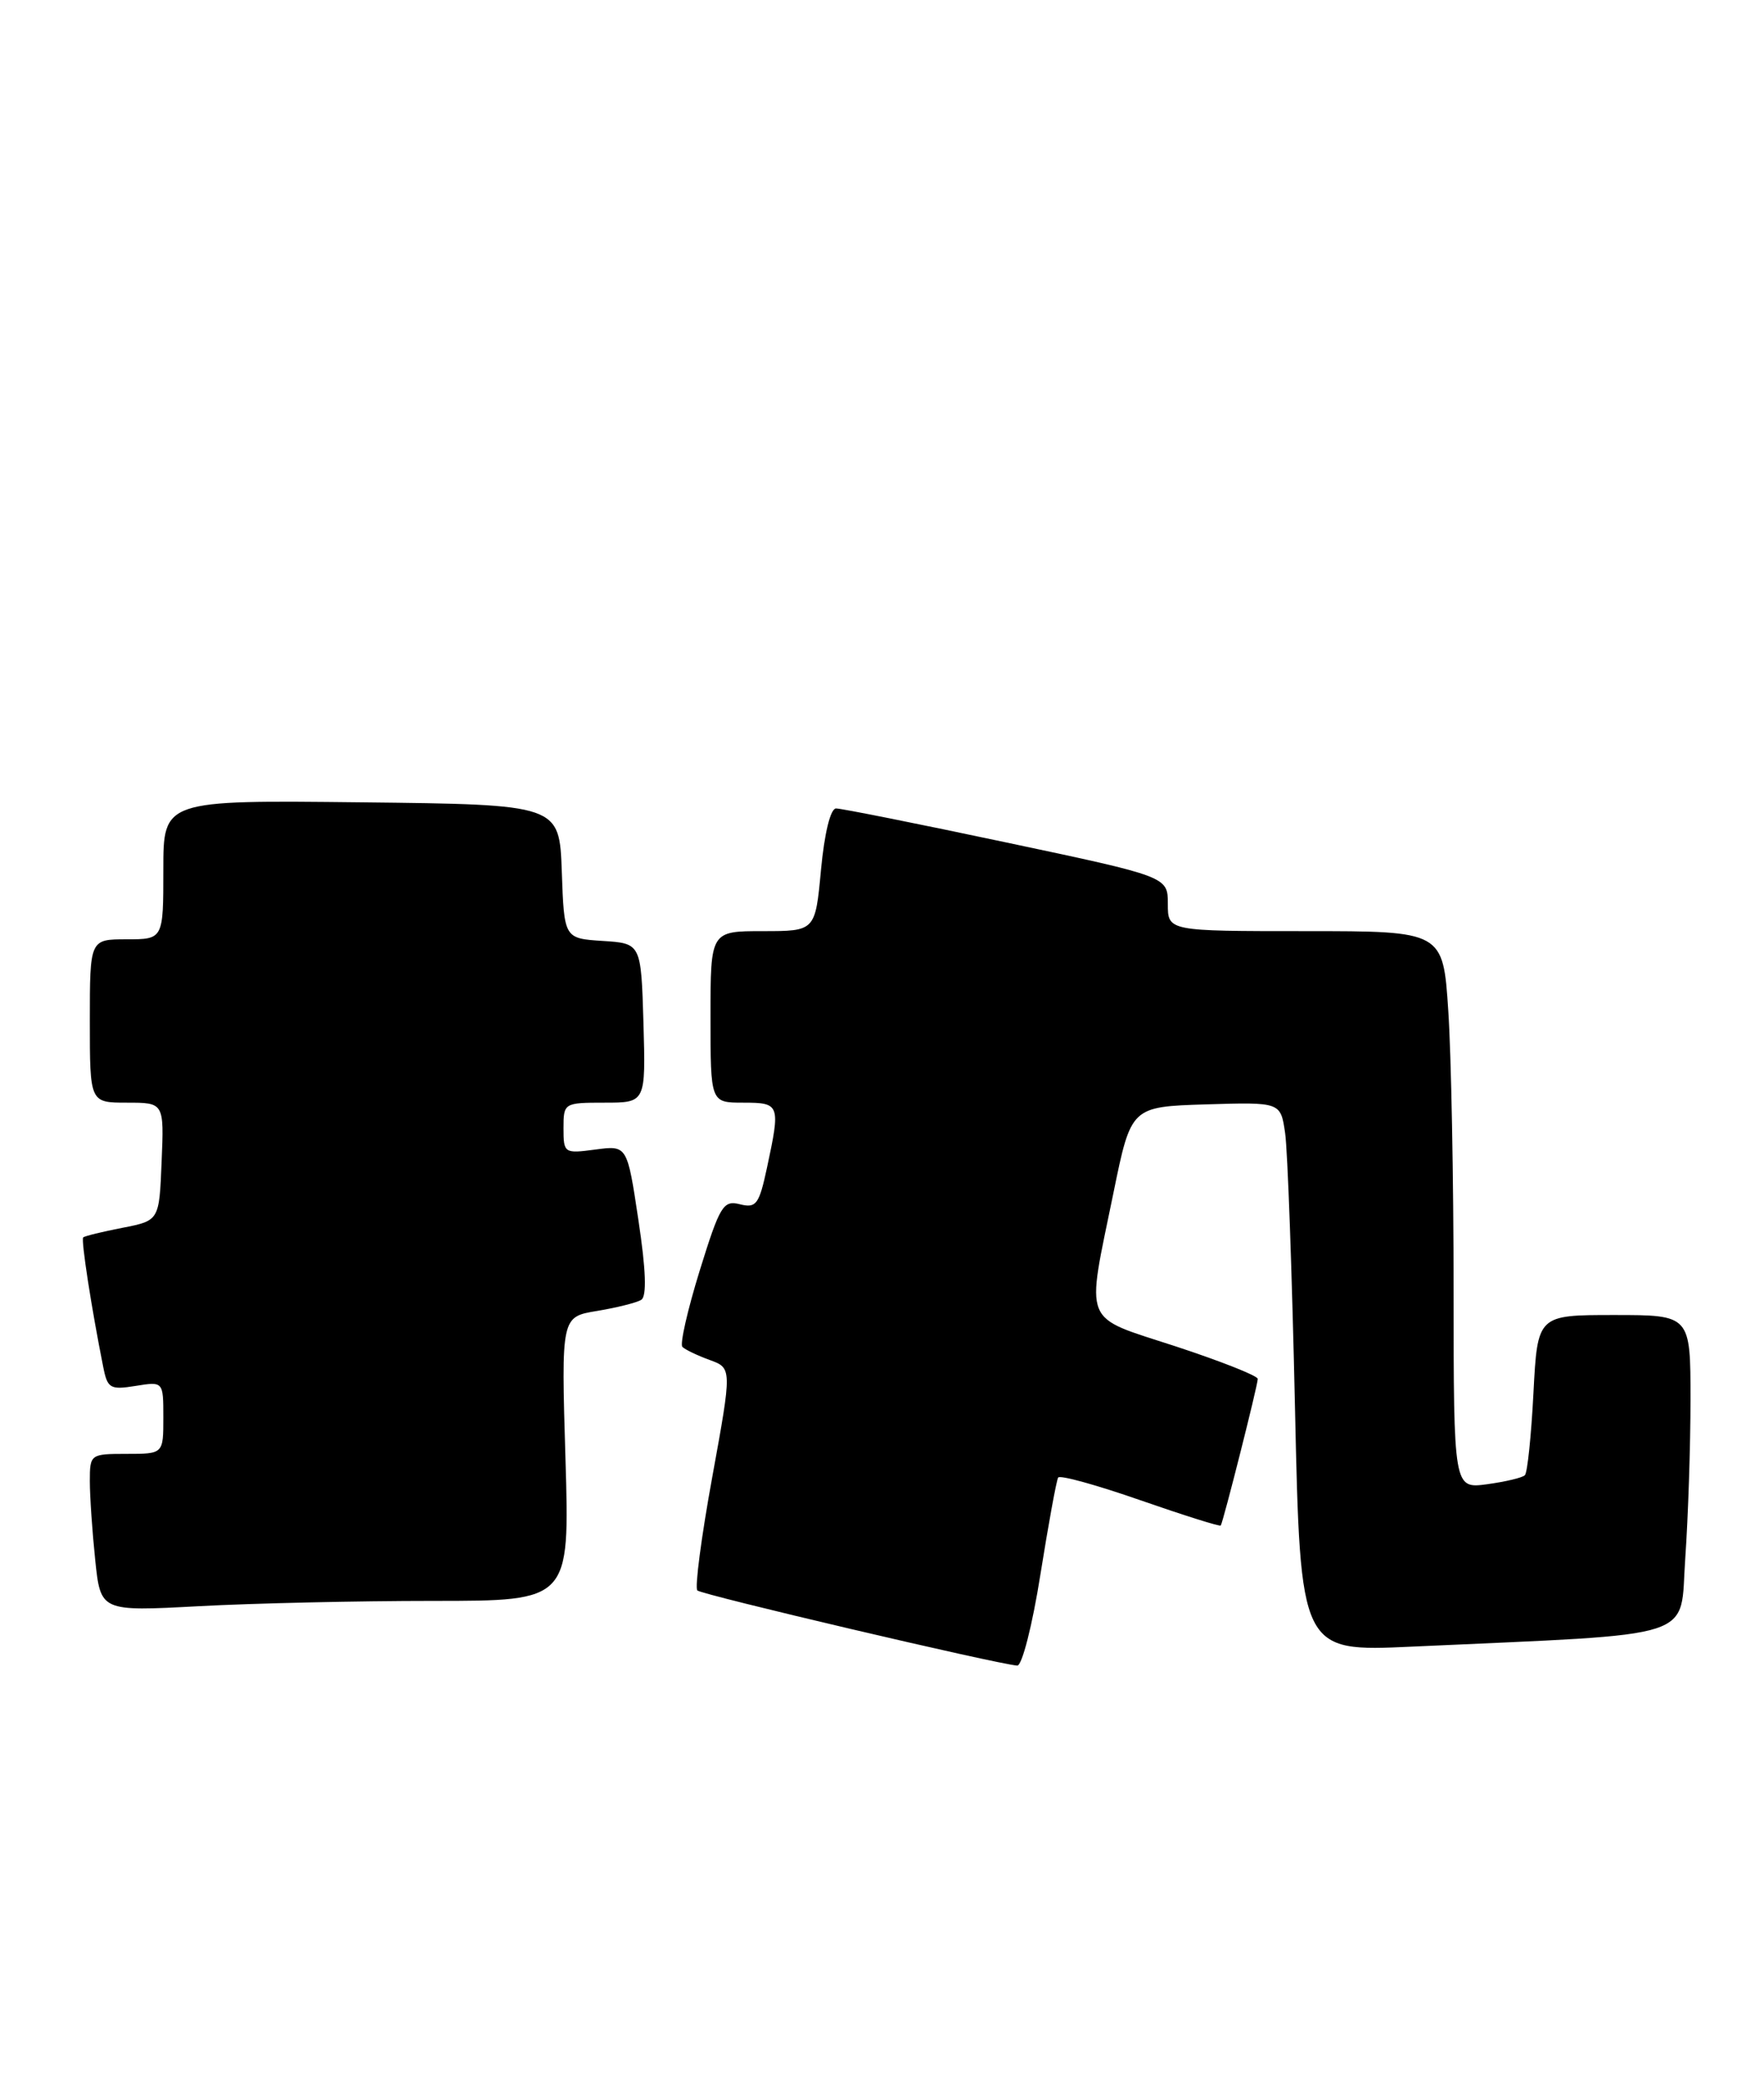 <?xml version="1.0" encoding="UTF-8" standalone="no"?>
<!DOCTYPE svg PUBLIC "-//W3C//DTD SVG 1.1//EN" "http://www.w3.org/Graphics/SVG/1.1/DTD/svg11.dtd" >
<svg xmlns="http://www.w3.org/2000/svg" xmlns:xlink="http://www.w3.org/1999/xlink" version="1.1" viewBox="0 0 216 256">
 <g >
 <path fill="currentColor"
d=" M 127.40 192.75 C 128.39 186.56 129.36 181.23 129.57 180.90 C 129.77 180.56 134.29 181.81 139.62 183.67 C 144.94 185.52 149.38 186.92 149.48 186.77 C 149.79 186.30 154.03 169.53 154.01 168.82 C 154.01 168.44 149.50 166.66 144.00 164.85 C 132.37 161.04 132.97 162.52 136.35 146.00 C 138.50 135.50 138.50 135.50 147.66 135.21 C 156.81 134.93 156.81 134.93 157.36 138.71 C 157.67 140.80 158.21 155.94 158.57 172.36 C 159.23 202.23 159.23 202.23 172.87 201.60 C 208.62 199.96 205.64 200.92 206.36 190.75 C 206.71 185.77 207.00 177.04 207.00 171.35 C 207.00 161.00 207.00 161.00 197.64 161.00 C 188.27 161.00 188.27 161.00 187.77 170.53 C 187.50 175.77 187.03 180.31 186.72 180.61 C 186.42 180.92 184.33 181.41 182.08 181.72 C 178.00 182.26 178.00 182.26 177.99 157.88 C 177.99 144.47 177.70 129.11 177.34 123.75 C 176.70 114.00 176.70 114.00 159.85 114.00 C 143.00 114.00 143.00 114.00 143.00 110.67 C 143.00 107.33 143.00 107.33 123.25 103.15 C 112.39 100.85 102.99 98.97 102.37 98.98 C 101.69 98.99 100.95 102.01 100.53 106.50 C 99.83 114.00 99.83 114.00 93.41 114.00 C 87.00 114.00 87.00 114.00 87.00 124.50 C 87.00 135.00 87.00 135.00 91.00 135.00 C 95.51 135.00 95.58 135.20 93.92 142.95 C 92.95 147.47 92.60 147.94 90.60 147.44 C 88.56 146.92 88.15 147.60 85.67 155.59 C 84.19 160.38 83.23 164.57 83.56 164.90 C 83.88 165.23 85.38 165.95 86.89 166.50 C 89.64 167.50 89.64 167.50 87.22 180.81 C 85.88 188.14 85.06 194.39 85.39 194.72 C 85.92 195.25 121.95 203.71 124.56 203.92 C 125.14 203.96 126.41 199.01 127.40 192.75 Z  M 53.04 196.00 C 69.76 196.00 69.76 196.00 69.24 178.61 C 68.72 161.22 68.72 161.22 73.11 160.50 C 75.52 160.10 77.96 159.49 78.52 159.14 C 79.21 158.71 79.10 155.51 78.17 149.36 C 76.80 140.22 76.80 140.22 72.90 140.74 C 69.09 141.25 69.00 141.19 69.00 138.13 C 69.00 135.04 69.06 135.00 74.04 135.00 C 79.07 135.00 79.07 135.00 78.79 125.25 C 78.50 115.50 78.50 115.50 73.79 115.20 C 69.08 114.89 69.08 114.89 68.79 106.70 C 68.50 98.50 68.50 98.50 44.25 98.23 C 20.00 97.96 20.00 97.96 20.00 106.48 C 20.00 115.00 20.00 115.00 15.50 115.00 C 11.00 115.00 11.00 115.00 11.00 125.00 C 11.00 135.00 11.00 135.00 15.54 135.00 C 20.09 135.00 20.09 135.00 19.79 142.22 C 19.50 149.44 19.50 149.44 15.00 150.32 C 12.52 150.80 10.36 151.33 10.19 151.50 C 9.90 151.77 11.20 160.16 12.64 167.36 C 13.16 169.99 13.49 170.18 16.60 169.68 C 20.00 169.13 20.00 169.13 20.00 173.56 C 20.00 178.00 20.00 178.00 15.50 178.00 C 11.06 178.00 11.00 178.05 11.00 181.35 C 11.00 183.20 11.30 187.54 11.66 191.00 C 12.32 197.29 12.32 197.29 24.31 196.65 C 30.91 196.29 43.84 196.00 53.04 196.00 Z "/>
</g>
</svg>